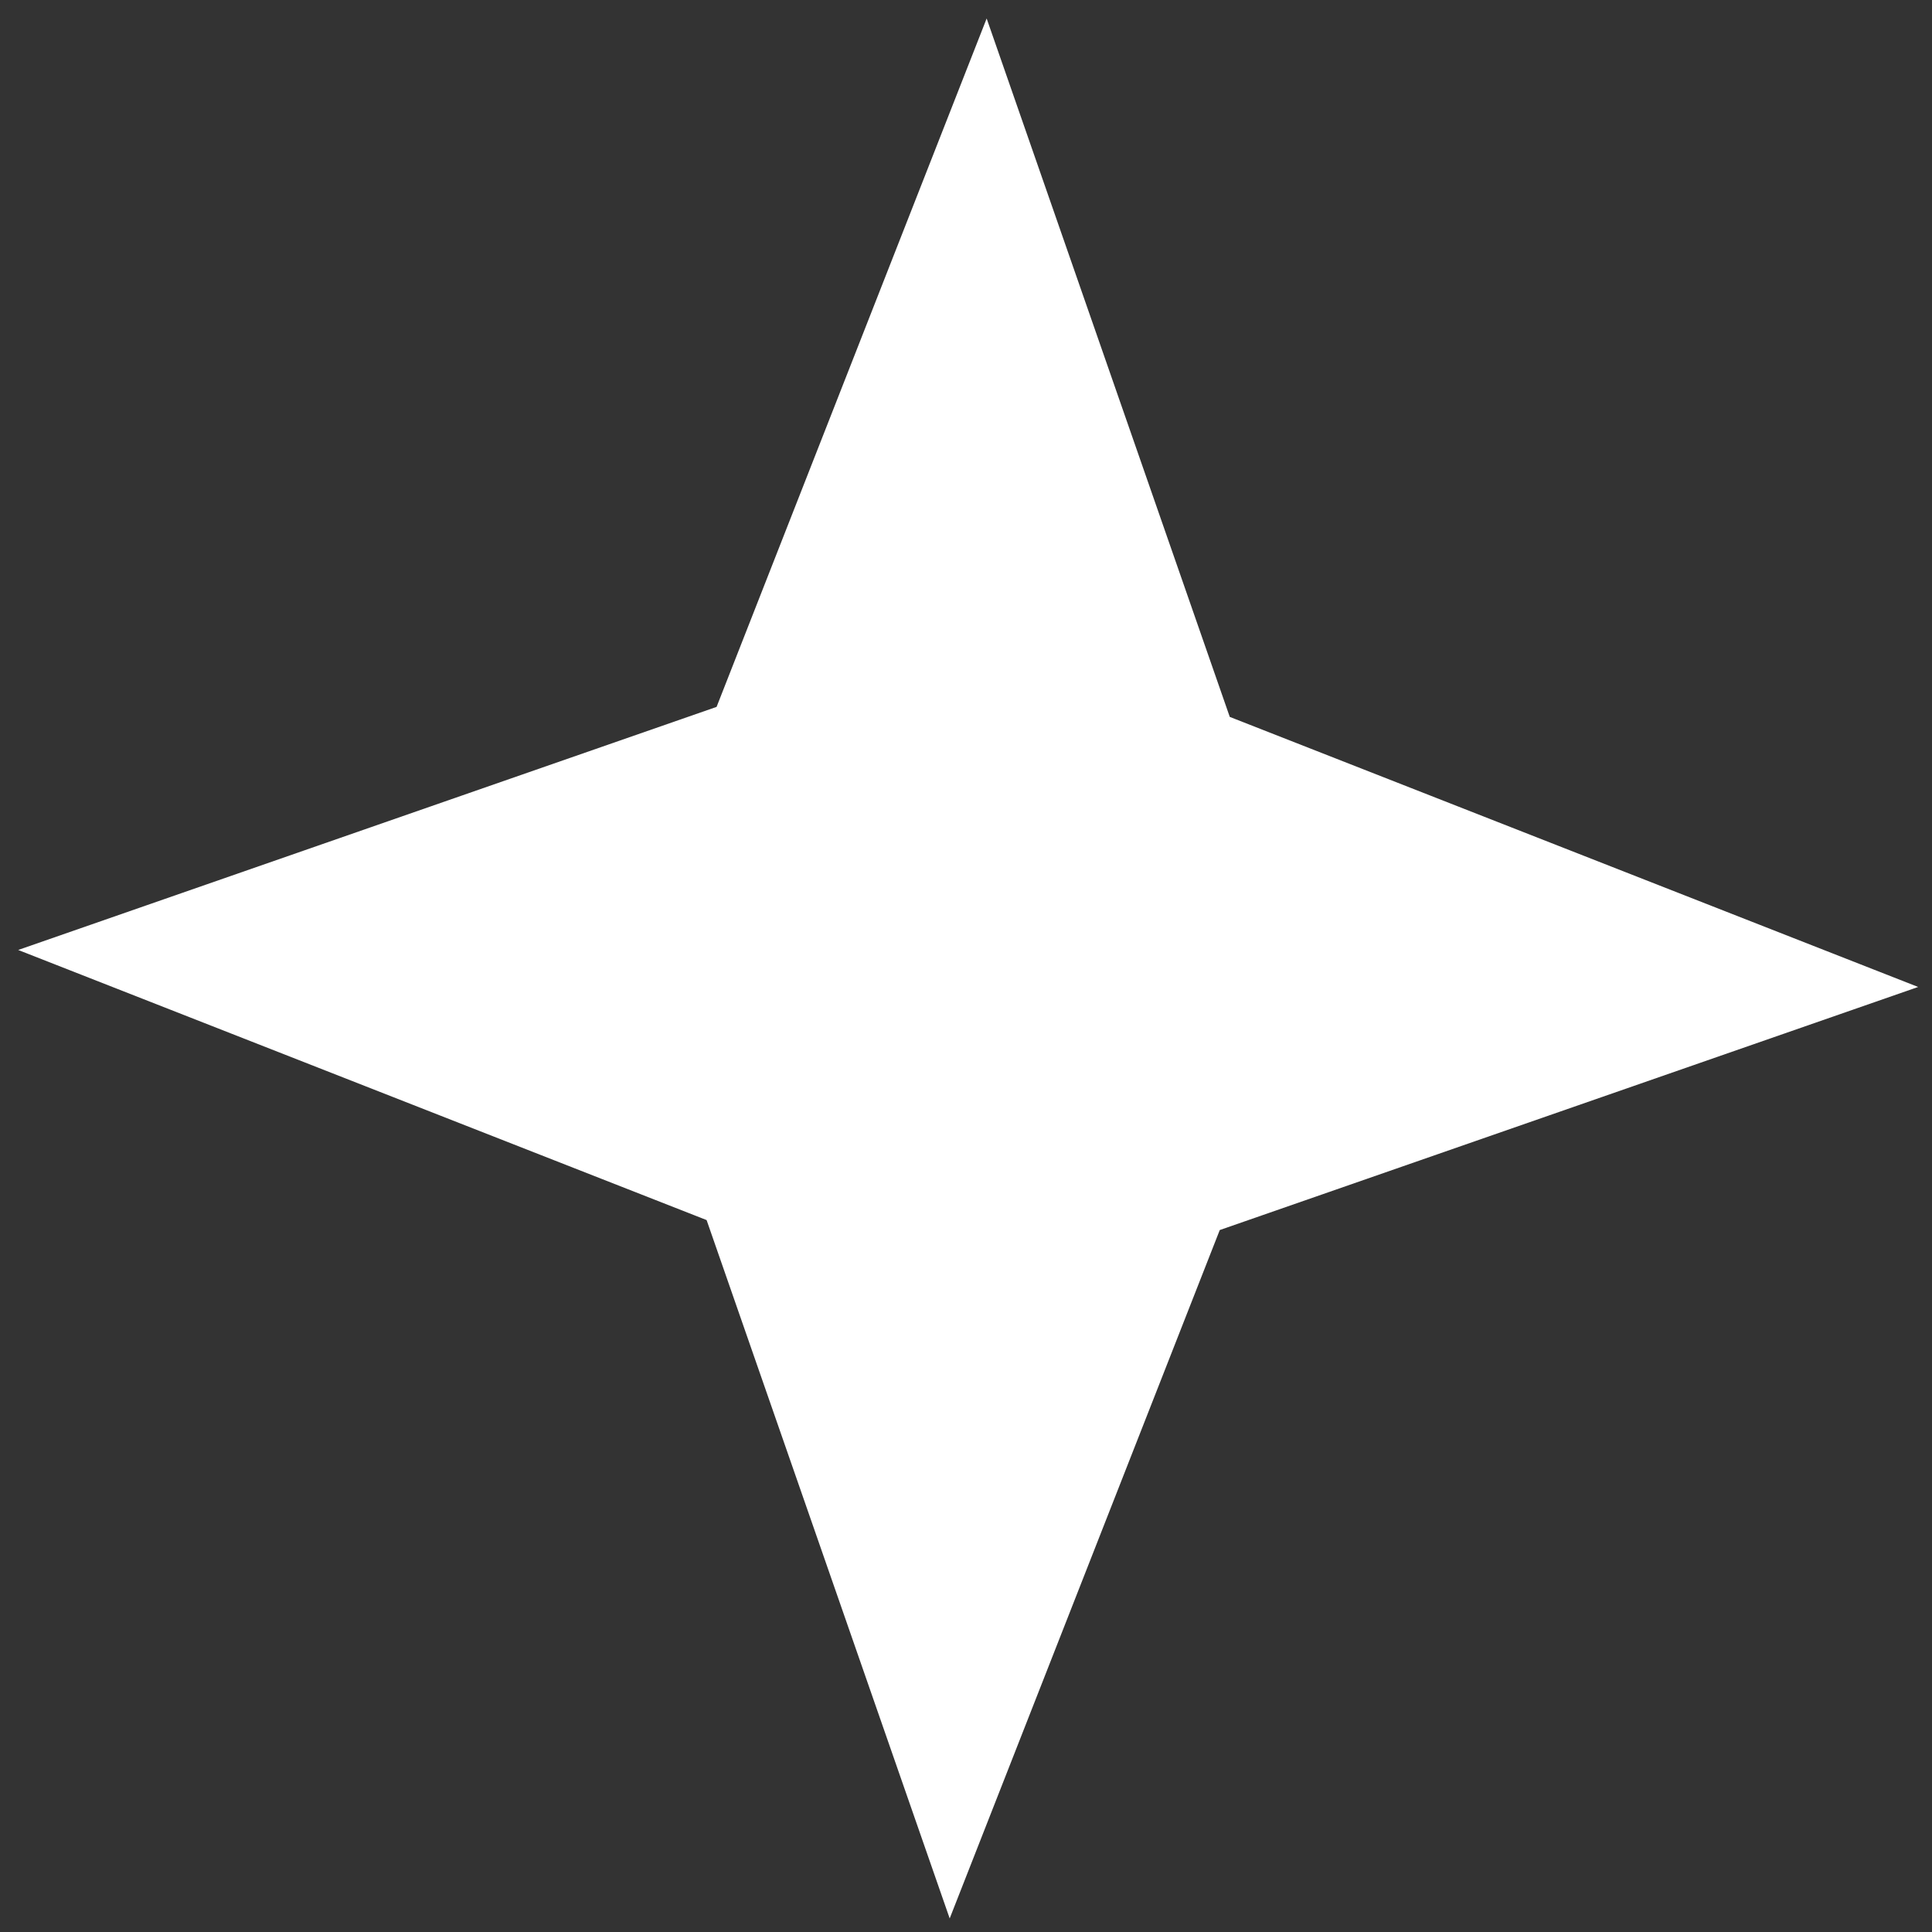<svg width="61" height="61" viewBox="0 0 61 61" fill="none" xmlns="http://www.w3.org/2000/svg">
<rect x="0" y="0" width="61" height="61" fill="#333333" stroke="none"/>
<path d="M31.152 0.584L38.828 22.635L60.563 31.162L38.512 38.837L29.985 60.572L22.31 38.522L0.574 29.994L22.625 22.319L31.152 0.584Z" fill="white"/>
</svg>
